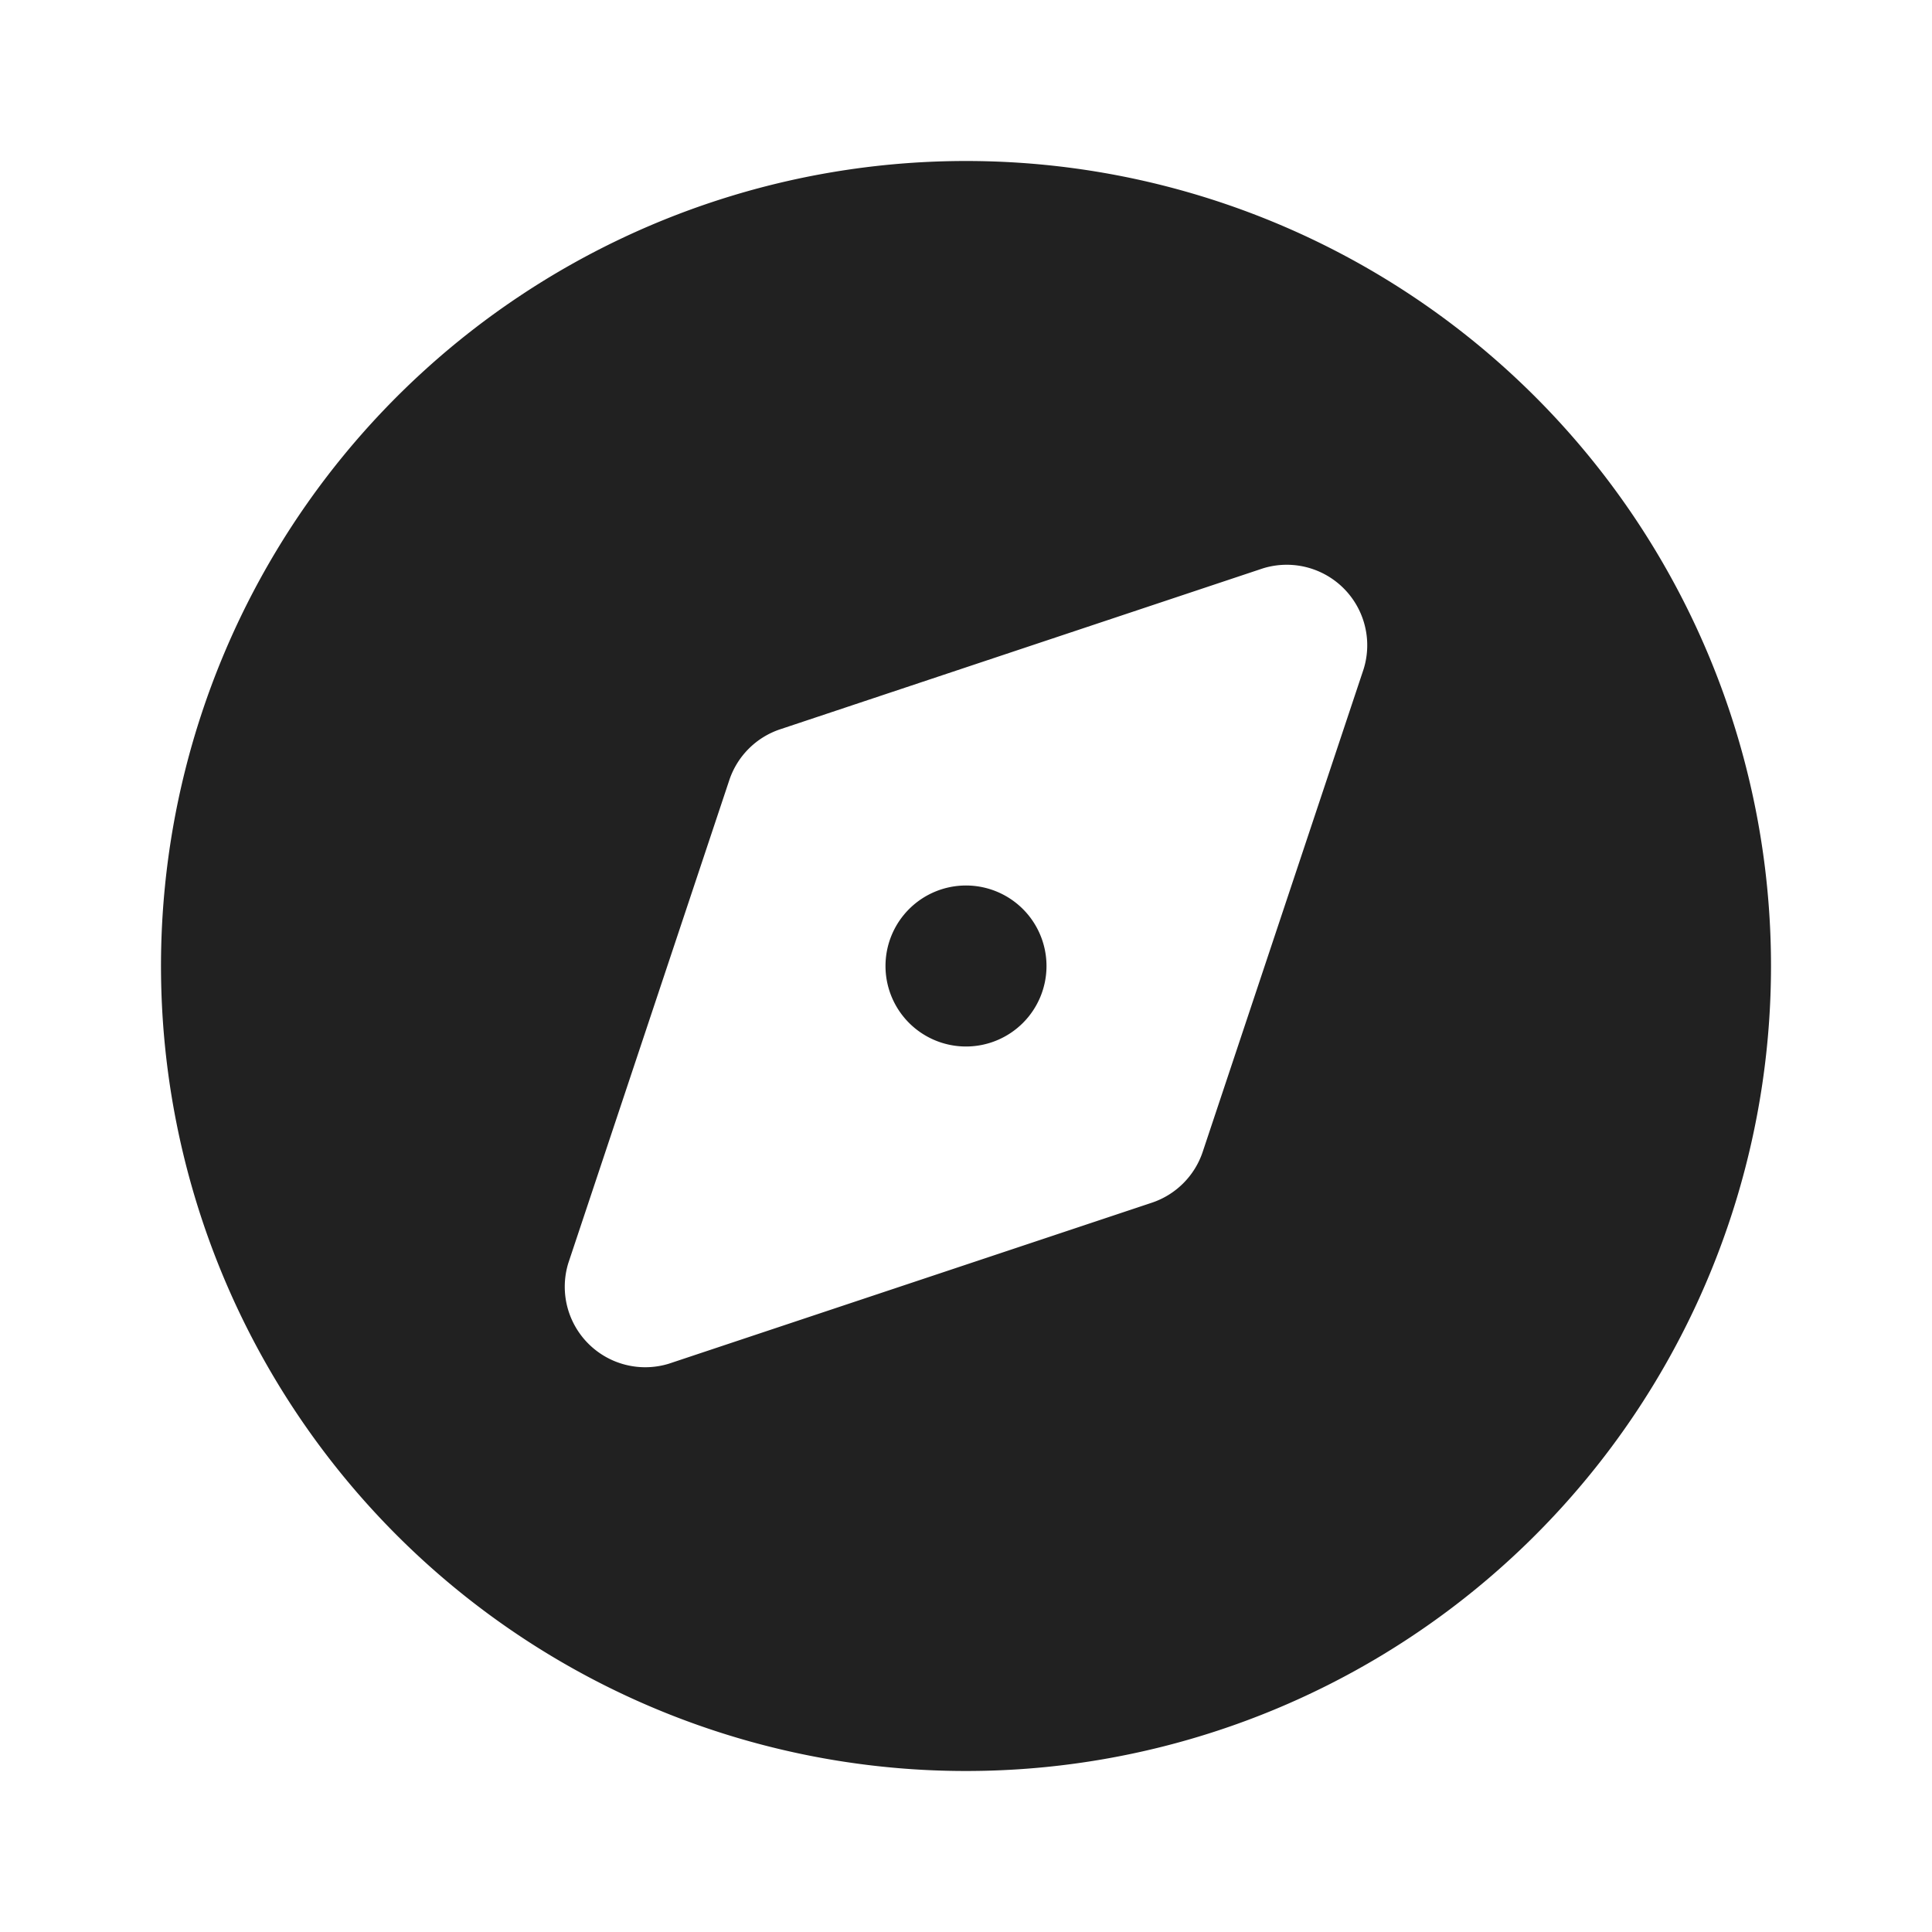 <svg xmlns="http://www.w3.org/2000/svg" viewBox="0 0 24 24"><title>compass-fill</title><path fill="#212121" d="M12,2A10,10,0,1,0,22,12,10,10,0,0,0,12,2Zm3.69,5.06a1,1,0,0,1,1.25,1.25l-2,6a1,1,0,0,1-.63.63l-6,2a1,1,0,0,1-1.25-1.25l2-6a1,1,0,0,1,.63-.63ZM11,12a1,1,0,1,1,1,1A1,1,0,0,1,11,12Z"/></svg>
